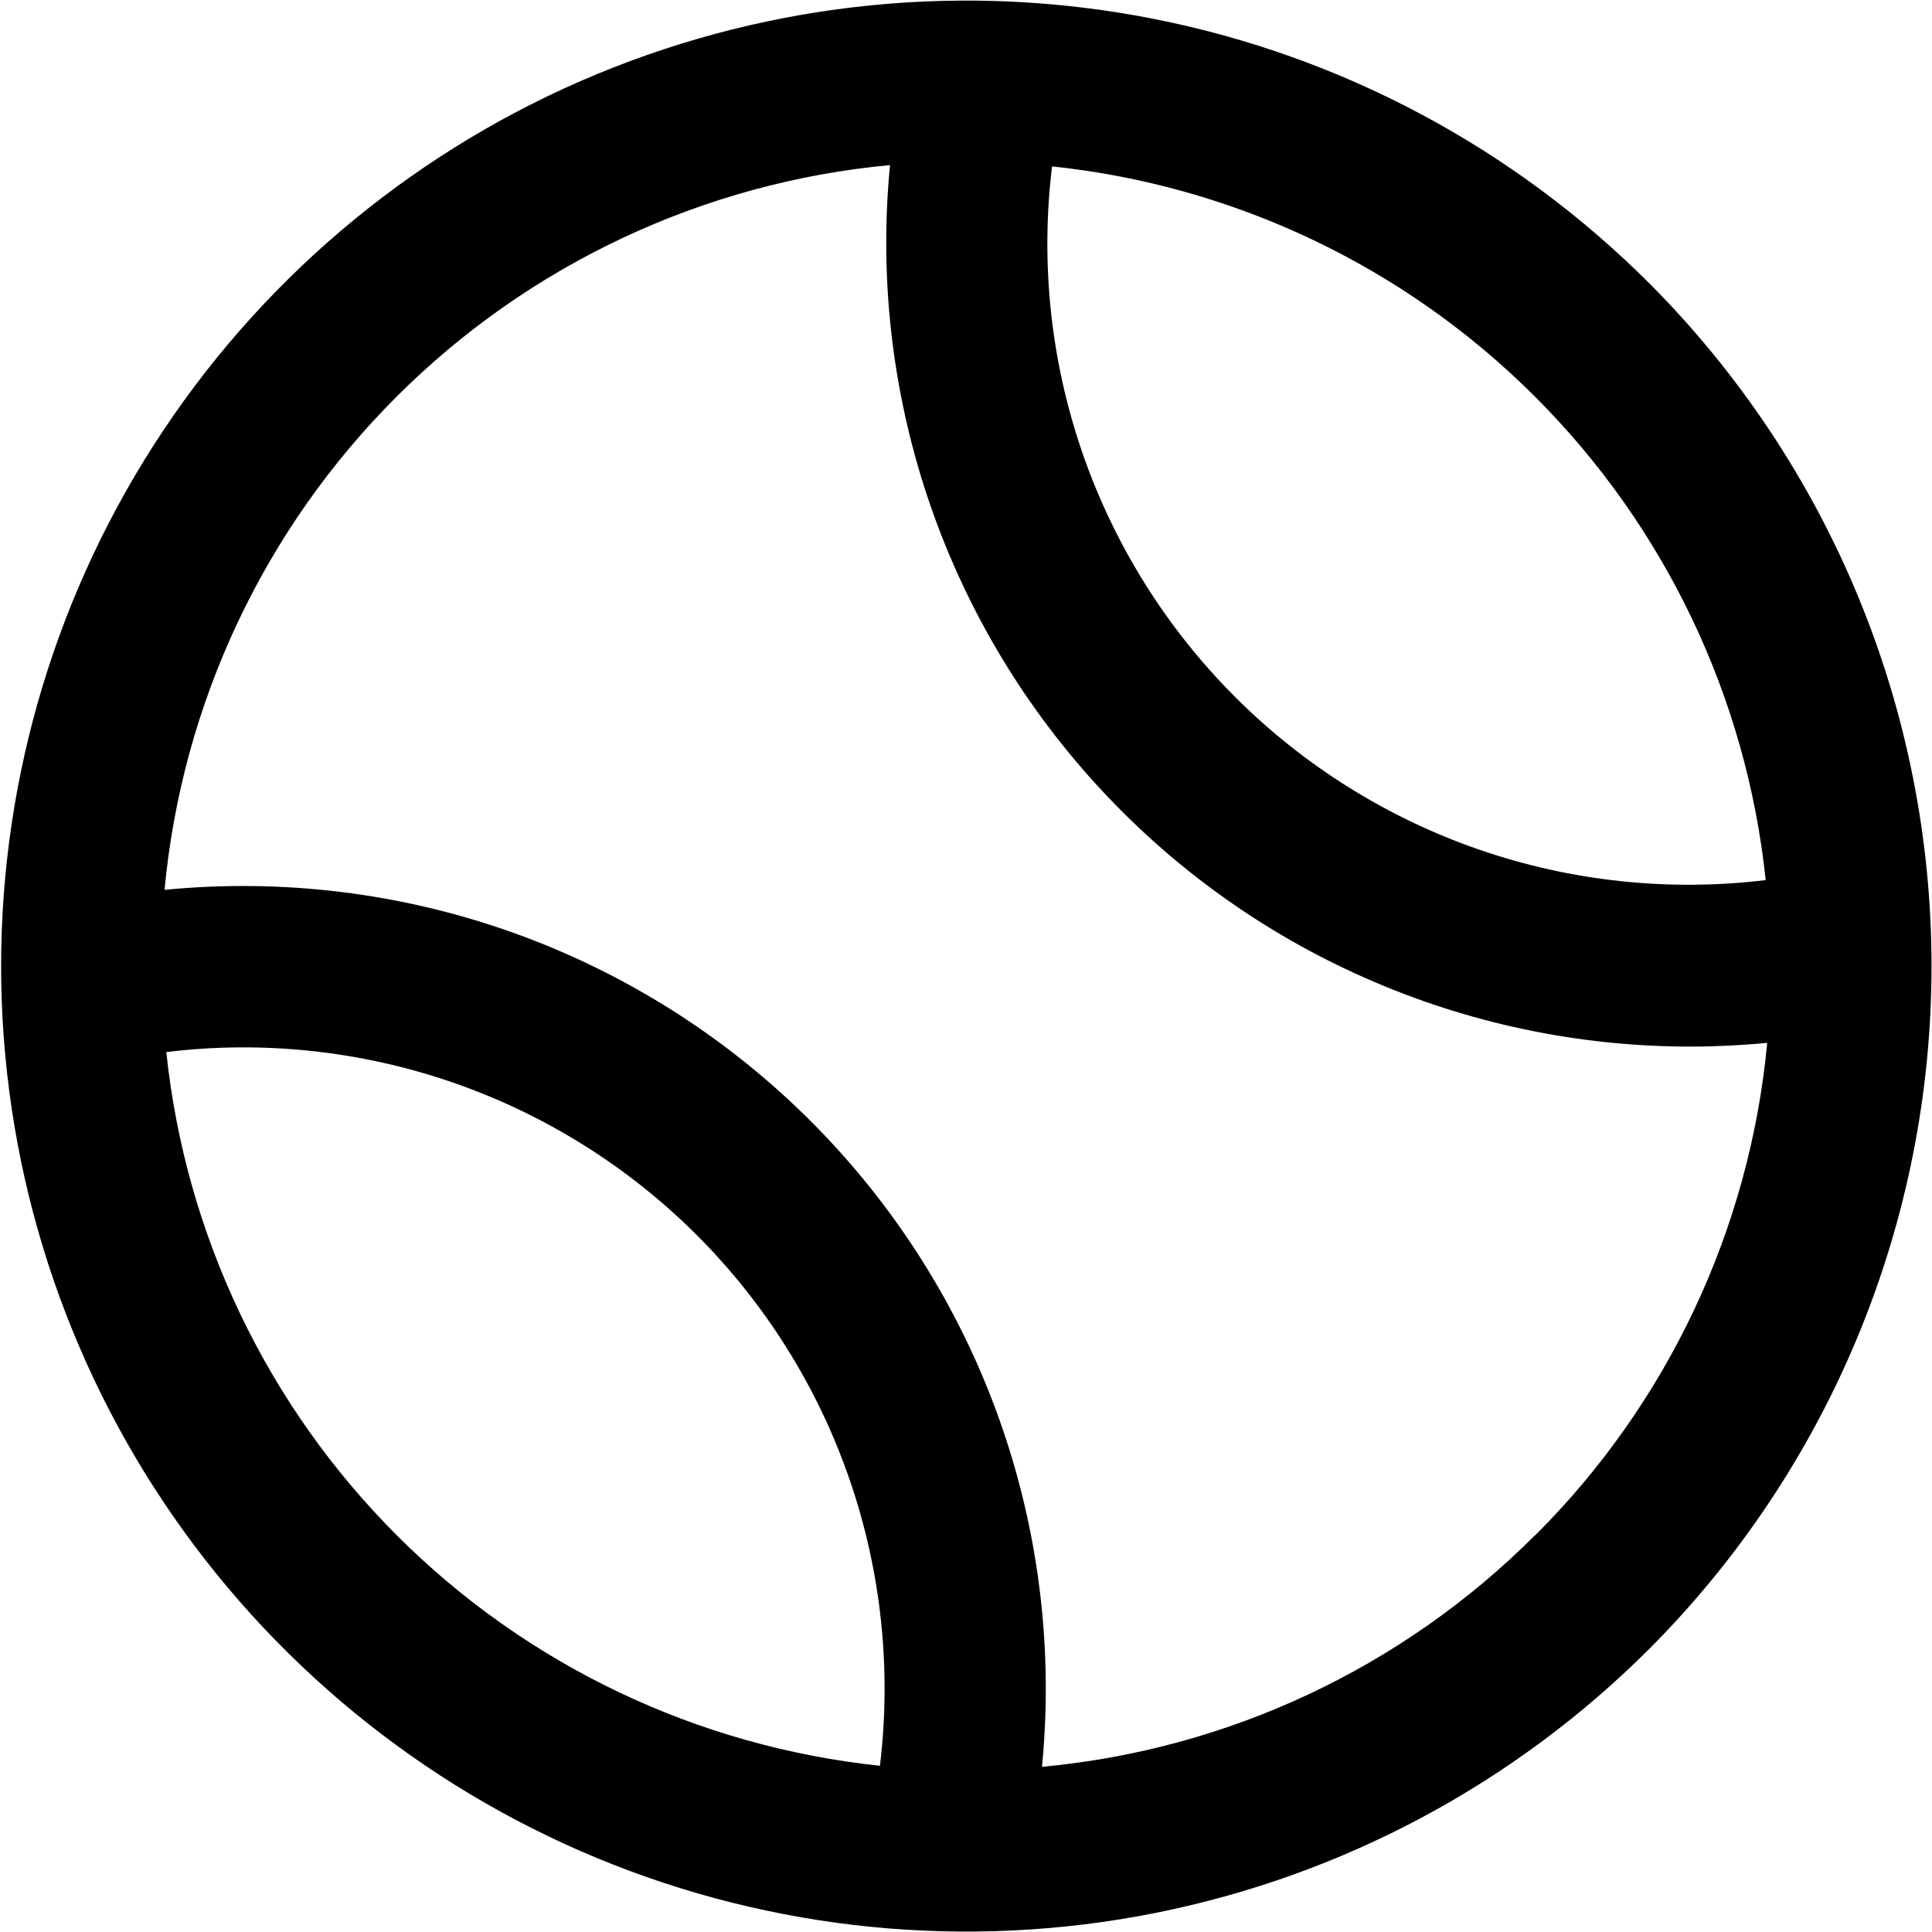 <svg width="24" height="24" viewBox="0 0 24 24" fill="none" xmlns="http://www.w3.org/2000/svg">
<g clip-path="url(#clip0_403_2821)">
<path d="M20.485 3.516C18.807 1.84 16.67 0.698 14.344 0.237C12.017 -0.225 9.606 0.013 7.415 0.921C5.224 1.829 3.352 3.366 2.034 5.339C0.717 7.311 0.014 9.629 0.014 12.001C0.014 14.373 0.717 16.691 2.034 18.663C3.352 20.635 5.224 22.173 7.415 23.081C9.606 23.989 12.017 24.227 14.344 23.765C16.67 23.303 18.807 22.162 20.485 20.486C22.732 18.234 23.994 15.182 23.994 12.001C23.994 8.819 22.732 5.768 20.485 3.516ZM21.934 10.933C20.735 11.078 19.518 10.949 18.376 10.555C17.235 10.161 16.197 9.512 15.343 8.658C14.489 7.804 13.84 6.766 13.446 5.625C13.052 4.483 12.923 3.266 13.069 2.067C15.339 2.306 17.458 3.316 19.071 4.93C20.685 6.544 21.696 8.663 21.934 10.933ZM2.066 13.069C3.265 12.923 4.482 13.053 5.624 13.447C6.765 13.841 7.803 14.49 8.657 15.344C9.511 16.198 10.159 17.235 10.553 18.377C10.947 19.519 11.076 20.736 10.931 21.935C8.661 21.696 6.542 20.686 4.929 19.072C3.315 17.458 2.304 15.339 2.066 13.069ZM19.071 19.069C17.428 20.715 15.26 21.734 12.944 21.948C13.087 20.481 12.904 19.001 12.407 17.613C11.91 16.226 11.111 14.966 10.069 13.925C9.027 12.883 7.766 12.085 6.379 11.588C4.991 11.092 3.511 10.91 2.044 11.054C2.261 8.738 3.281 6.571 4.927 4.927C6.572 3.284 8.74 2.266 11.056 2.051C10.921 3.437 11.079 4.837 11.517 6.159C11.956 7.481 12.666 8.697 13.603 9.728C14.539 10.76 15.681 11.584 16.955 12.147C18.229 12.711 19.607 13.002 21 13.001C21.317 13.001 21.635 12.985 21.953 12.955C21.736 15.268 20.716 17.432 19.071 19.072V19.069Z" fill="currentColor"/>
</g>
<defs>
<clipPath id="clip0_403_2821">
<rect width="24" height="24" fill="white"/>
</clipPath>
</defs>
</svg>
